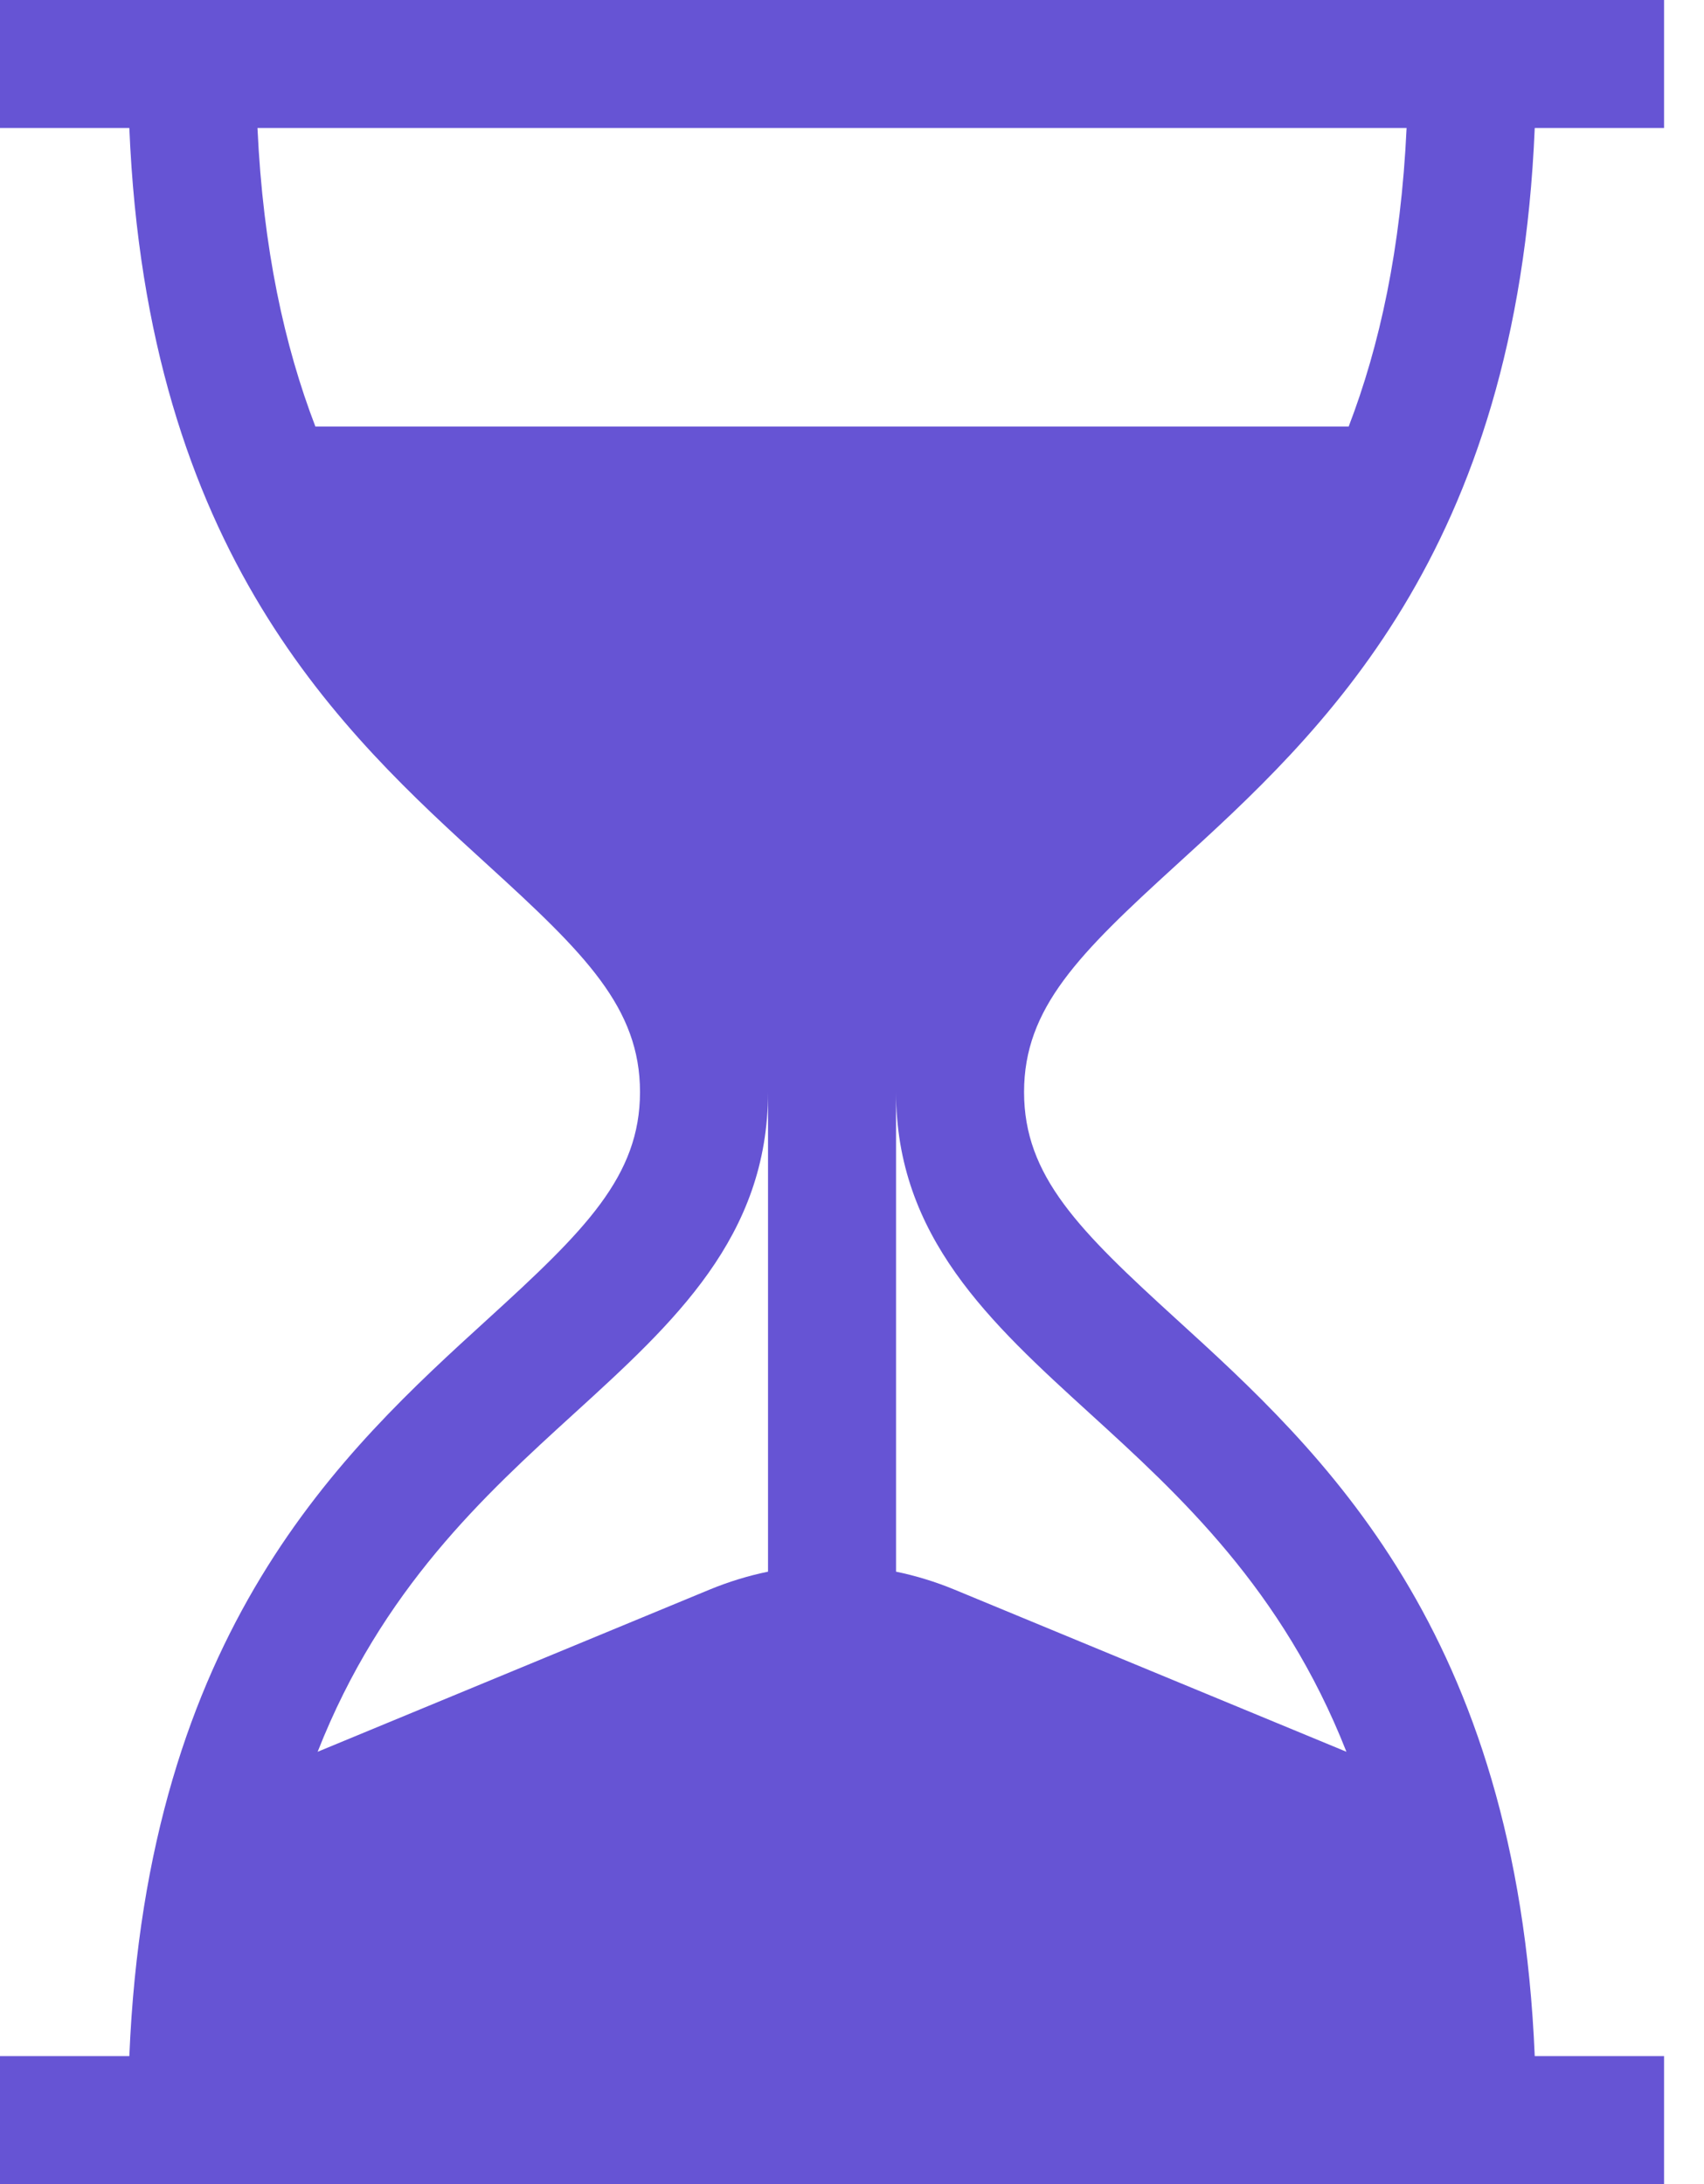 <svg width="39" height="50" viewBox="0 0 39 50" fill="none" xmlns="http://www.w3.org/2000/svg">
<path d="M26.919 19.805C30.235 16.783 34.718 12.695 35.126 2.93H38.086V0H0V2.93H2.96C3.368 12.695 7.851 16.783 11.166 19.805C13.39 21.832 14.648 23.073 14.648 25C14.648 26.927 13.39 28.168 11.166 30.195C7.851 33.217 3.368 37.305 2.96 47.07H0V50H38.086V47.07H35.126C34.718 37.305 30.235 33.217 26.919 30.195C24.696 28.168 23.438 26.927 23.438 25C23.438 23.073 24.696 21.832 26.919 19.805ZM17.578 35.98C17.121 36.074 16.674 36.212 16.242 36.39L7.27 40.103C8.735 36.377 11.095 34.224 13.14 32.36C15.423 30.279 17.578 28.314 17.578 25V35.98ZM24.946 32.36C26.991 34.224 29.351 36.377 30.816 40.103L21.843 36.39C21.412 36.212 20.965 36.074 20.508 35.98V25C20.508 28.314 22.663 30.279 24.946 32.36ZM7.219 9.766C6.51 7.92 6.021 5.692 5.893 2.93H32.193C32.065 5.692 31.576 7.92 30.867 9.766H7.219Z" fill="#6654D4"/>
</svg>
